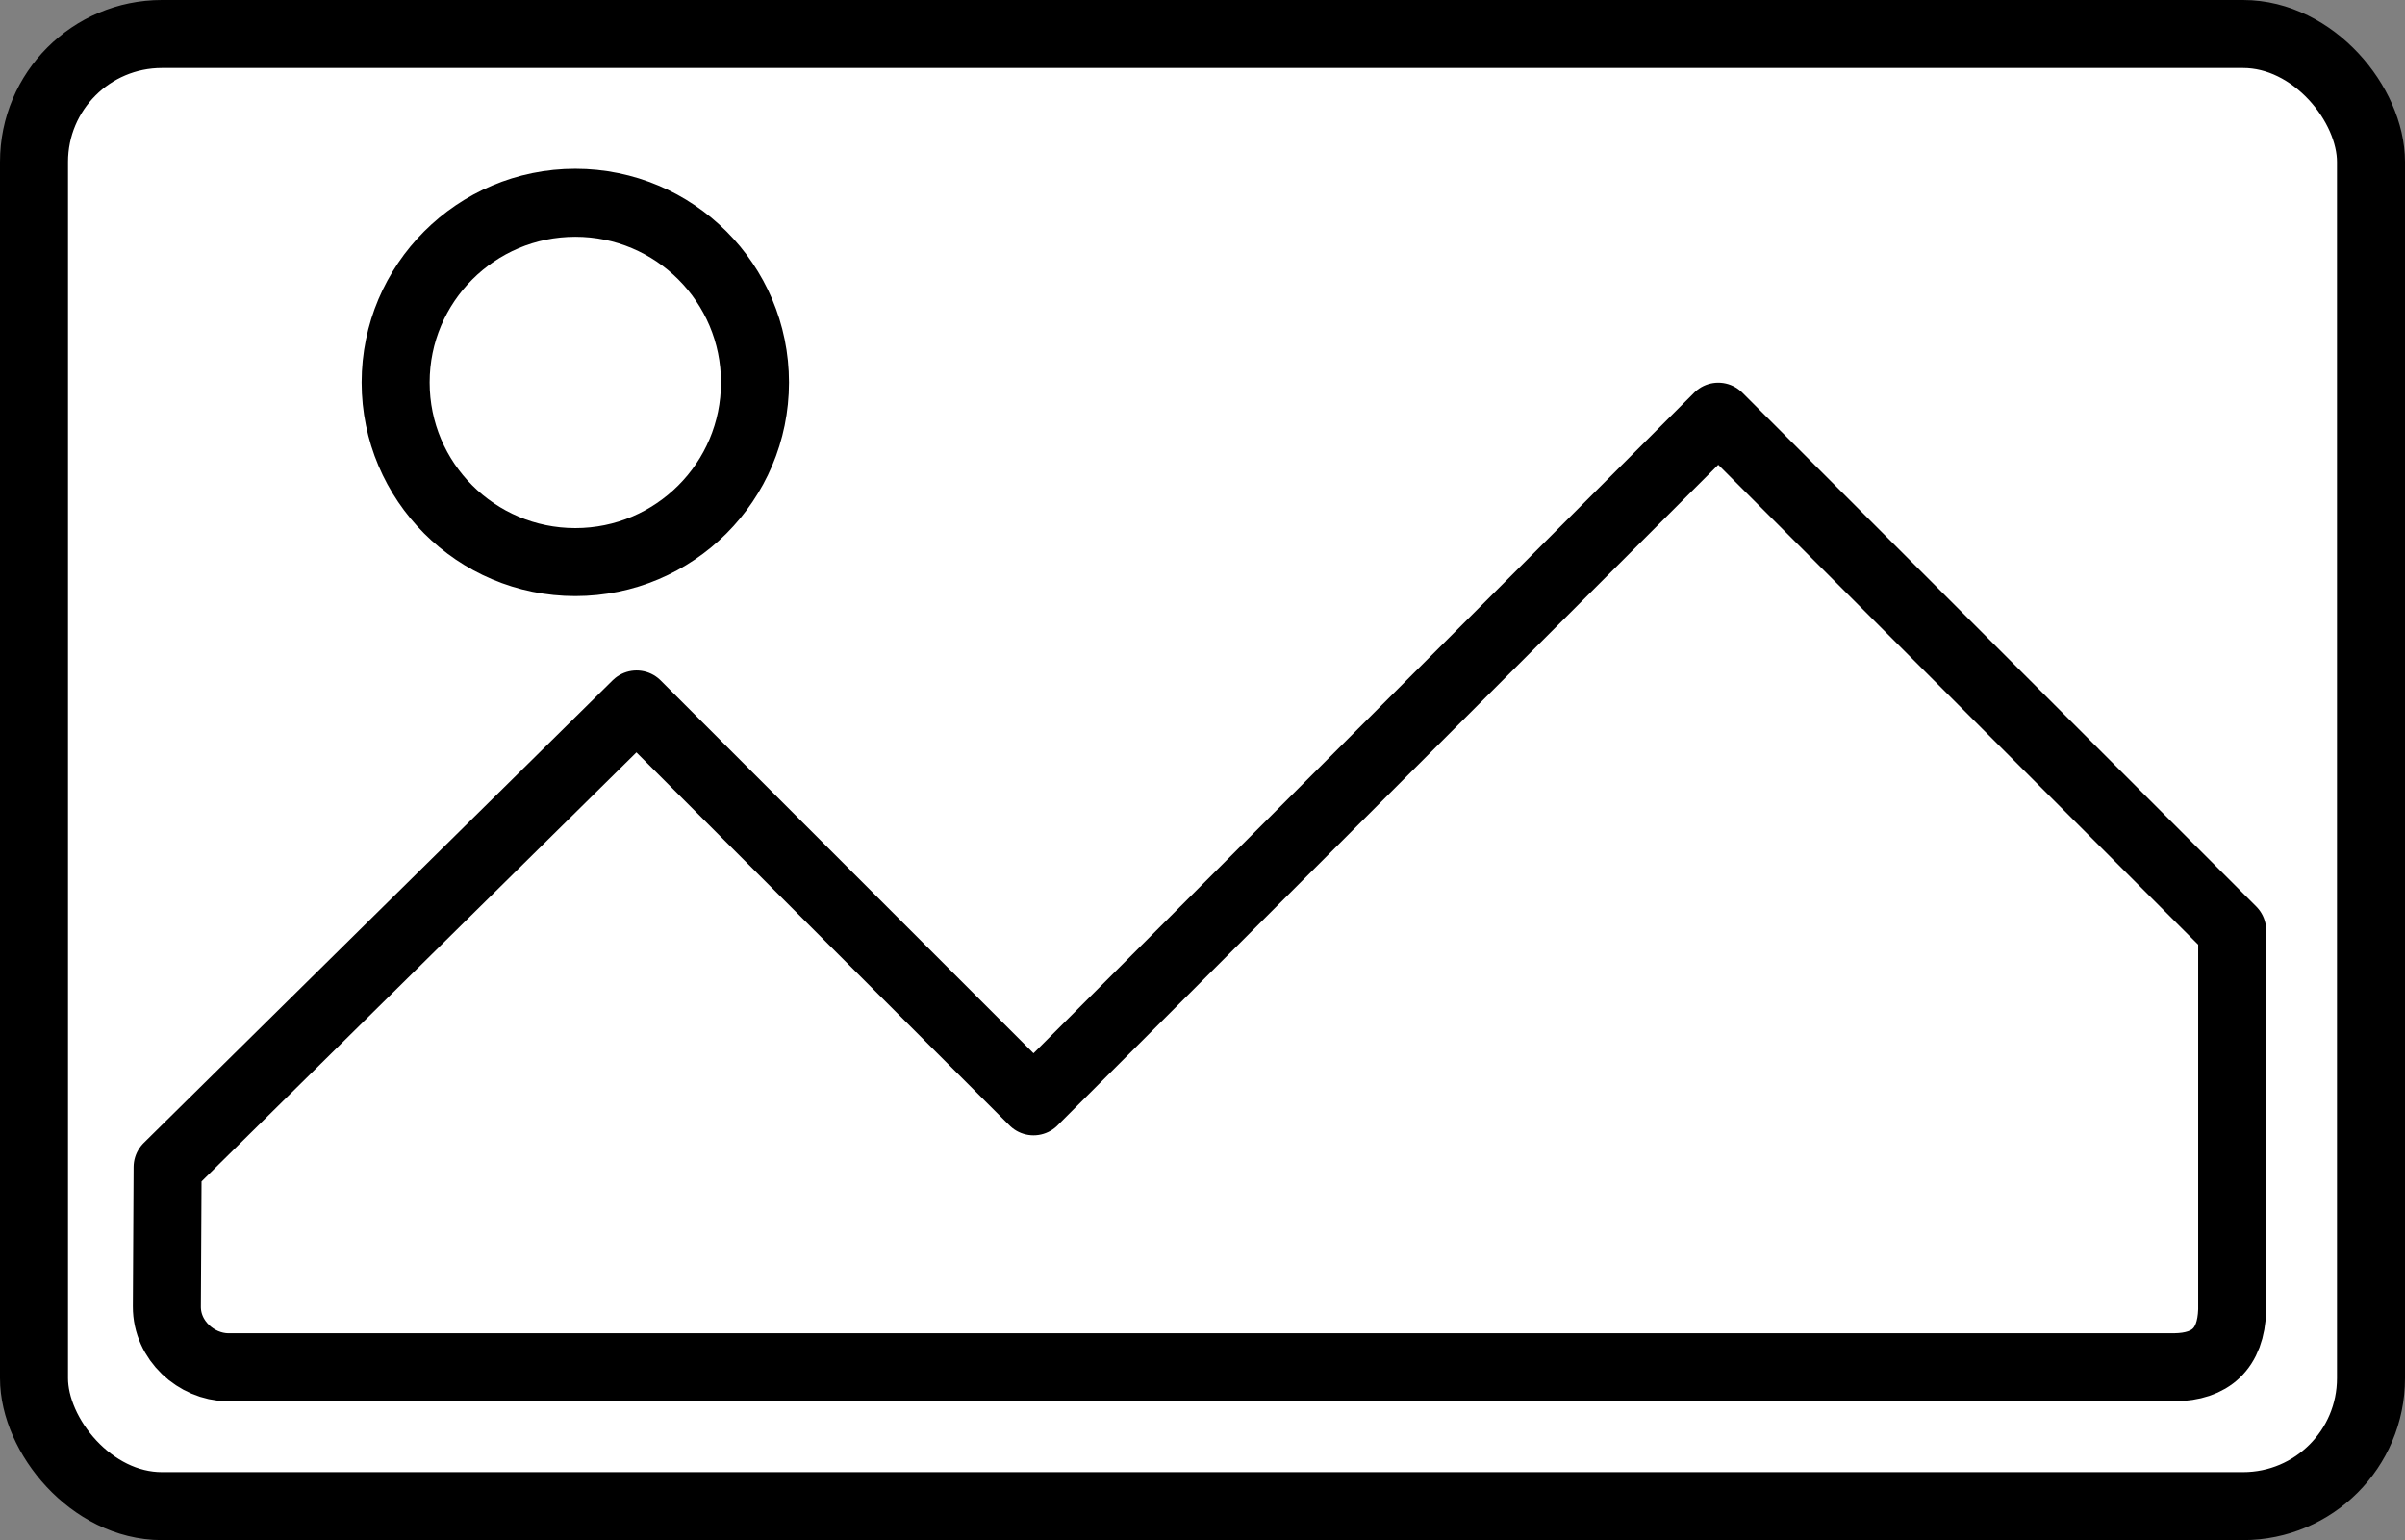 <?xml version="1.0" encoding="UTF-8" standalone="no"?>
<!-- Created with Inkscape (http://www.inkscape.org/) -->

<svg
   xmlns:dc="http://purl.org/dc/elements/1.1/"
   xmlns:cc="http://creativecommons.org/ns#"
   xmlns:rdf="http://www.w3.org/1999/02/22-rdf-syntax-ns#"
   xmlns:svg="http://www.w3.org/2000/svg"
   xmlns="http://www.w3.org/2000/svg"
   xmlns:sodipodi="http://sodipodi.sourceforge.net/DTD/sodipodi-0.dtd"
   xmlns:inkscape="http://www.inkscape.org/namespaces/inkscape"
   width="38.898mm"
   height="24.913mm"
   viewBox="0 0 38.898 24.913"
   version="1.1"
   id="svg8"
   inkscape:version="0.92.3 (2405546, 2018-03-11)"
   sodipodi:docname="empty_img.svg">
  <rect x="0" y="0" width="38.898" height="24.913" fill="#808080" stroke="none"/>
  <defs
     id="defs2" />
  <sodipodi:namedview
     id="base"
     pagecolor="#ffffff"
     bordercolor="#666666"
     borderopacity="1.0"
     inkscape:pageopacity="0.0"
     inkscape:pageshadow="2"
     inkscape:zoom="2.8"
     inkscape:cx="78.439729"
     inkscape:cy="53.105569"
     inkscape:document-units="mm"
     inkscape:current-layer="layer1"
     showgrid="false"
     inkscape:window-width="1920"
     inkscape:window-height="1017"
     inkscape:window-x="-8"
     inkscape:window-y="-8"
     inkscape:window-maximized="1"
     fit-margin-top="0"
     fit-margin-left="0"
     fit-margin-right="0"
     fit-margin-bottom="0" />
  <g
     inkscape:label="Layer 1"
     inkscape:groupmode="layer"
     id="layer1"
     transform="translate(-68.015,-159.481)">
    <rect
       style="opacity:1;fill:#ffffff;fill-opacity:1;stroke:#000000;stroke-width:1.1;stroke-linecap:square;stroke-linejoin:miter;stroke-miterlimit:4;stroke-dasharray:none;stroke-dashoffset:0;stroke-opacity:1;paint-order:markers fill stroke"
       id="rect4758"
       width="37.798"
       height="23.812"
       x="68.565"
       y="160.031"
       ry="2.068" />
    <path
       style="fill:none;fill-opacity:1;stroke:#000000;stroke-width:1.1;stroke-linecap:butt;stroke-linejoin:round;stroke-miterlimit:4;stroke-dasharray:none;stroke-opacity:1"
       d="m 70.726,178.36 7.585,-7.484 6.42,6.42 11.075,-11.075 8.312,8.312 v 6.137 c -0.019,0.637 -0.358,0.919 -0.927,0.927 H 71.695 c -0.504,-0.008 -0.983,-0.43 -0.981,-0.981 z"
       id="path4775"
       inkscape:connector-curvature="0"
       sodipodi:nodetypes="cccccccccc" />
    <circle
       style="opacity:1;fill:none;fill-opacity:1;stroke:#000000;stroke-width:1.1;stroke-linecap:square;stroke-linejoin:round;stroke-miterlimit:4;stroke-dasharray:none;stroke-dashoffset:0;stroke-opacity:1;paint-order:markers fill stroke"
       id="path4777"
       cx="77.32"
       cy="165.667"
       r="2.906" />
  </g>
</svg>

